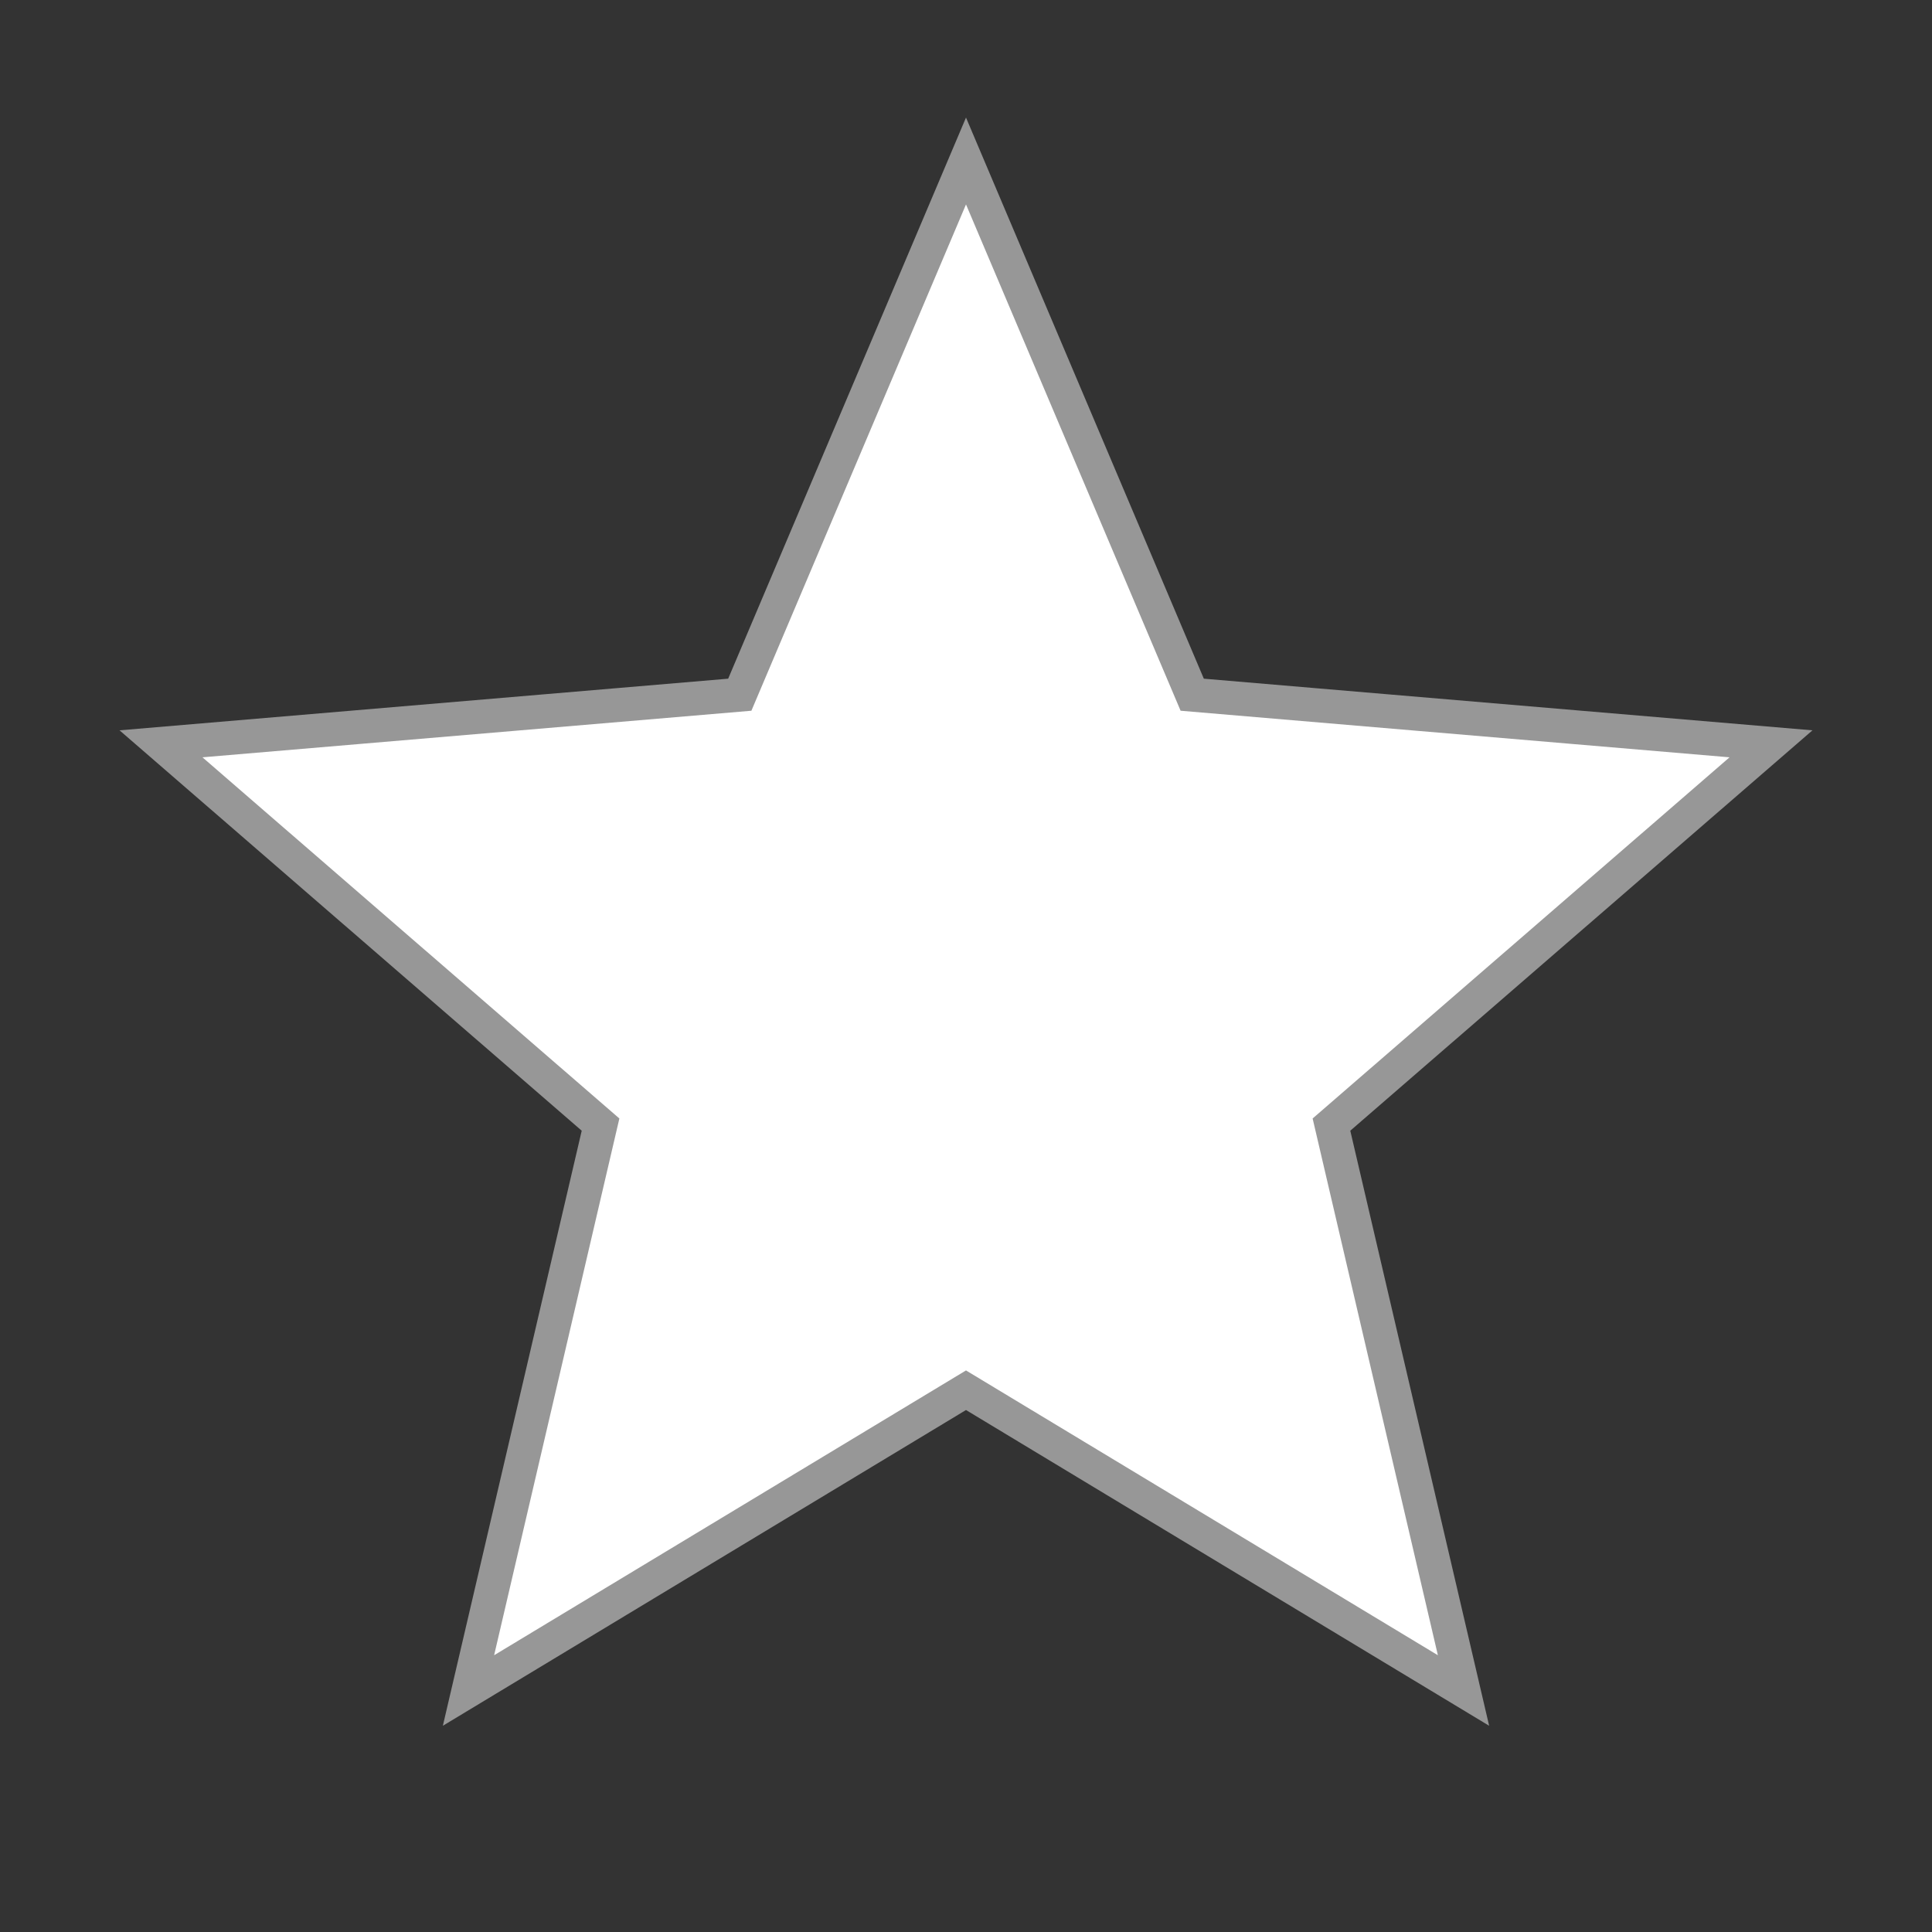 <?xml version="1.0" encoding="UTF-8"?>
<svg width="57px" height="57px" viewBox="0 0 57 57" version="1.1" xmlns="http://www.w3.org/2000/svg" xmlns:xlink="http://www.w3.org/1999/xlink">
    <rect x="0" y="0" width="57" height="57" fill="#333333" stroke="none"/>
    <!-- Generator: Sketch 53.1 (72631) - https://sketchapp.com -->
    <title>star 2</title>
    <desc>Created with Sketch.</desc>
    <g id="star-2" stroke="none" stroke-width="1" fill="none" fill-rule="evenodd">
        <g id="ic-star-24px">
            <polygon id="Path" points="0 0 57 0 57 57 0 57"></polygon>
            <polygon id="Path" stroke="#979797" fill="#FFFFFF" fill-rule="nonzero" points="28.5 41.016 43.178 49.875 39.282 33.179 52.25 21.945 35.174 20.496 28.5 4.75 21.826 20.496 4.75 21.945 17.718 33.179 13.822 49.875"></polygon>
        </g>
    </g>
</svg>